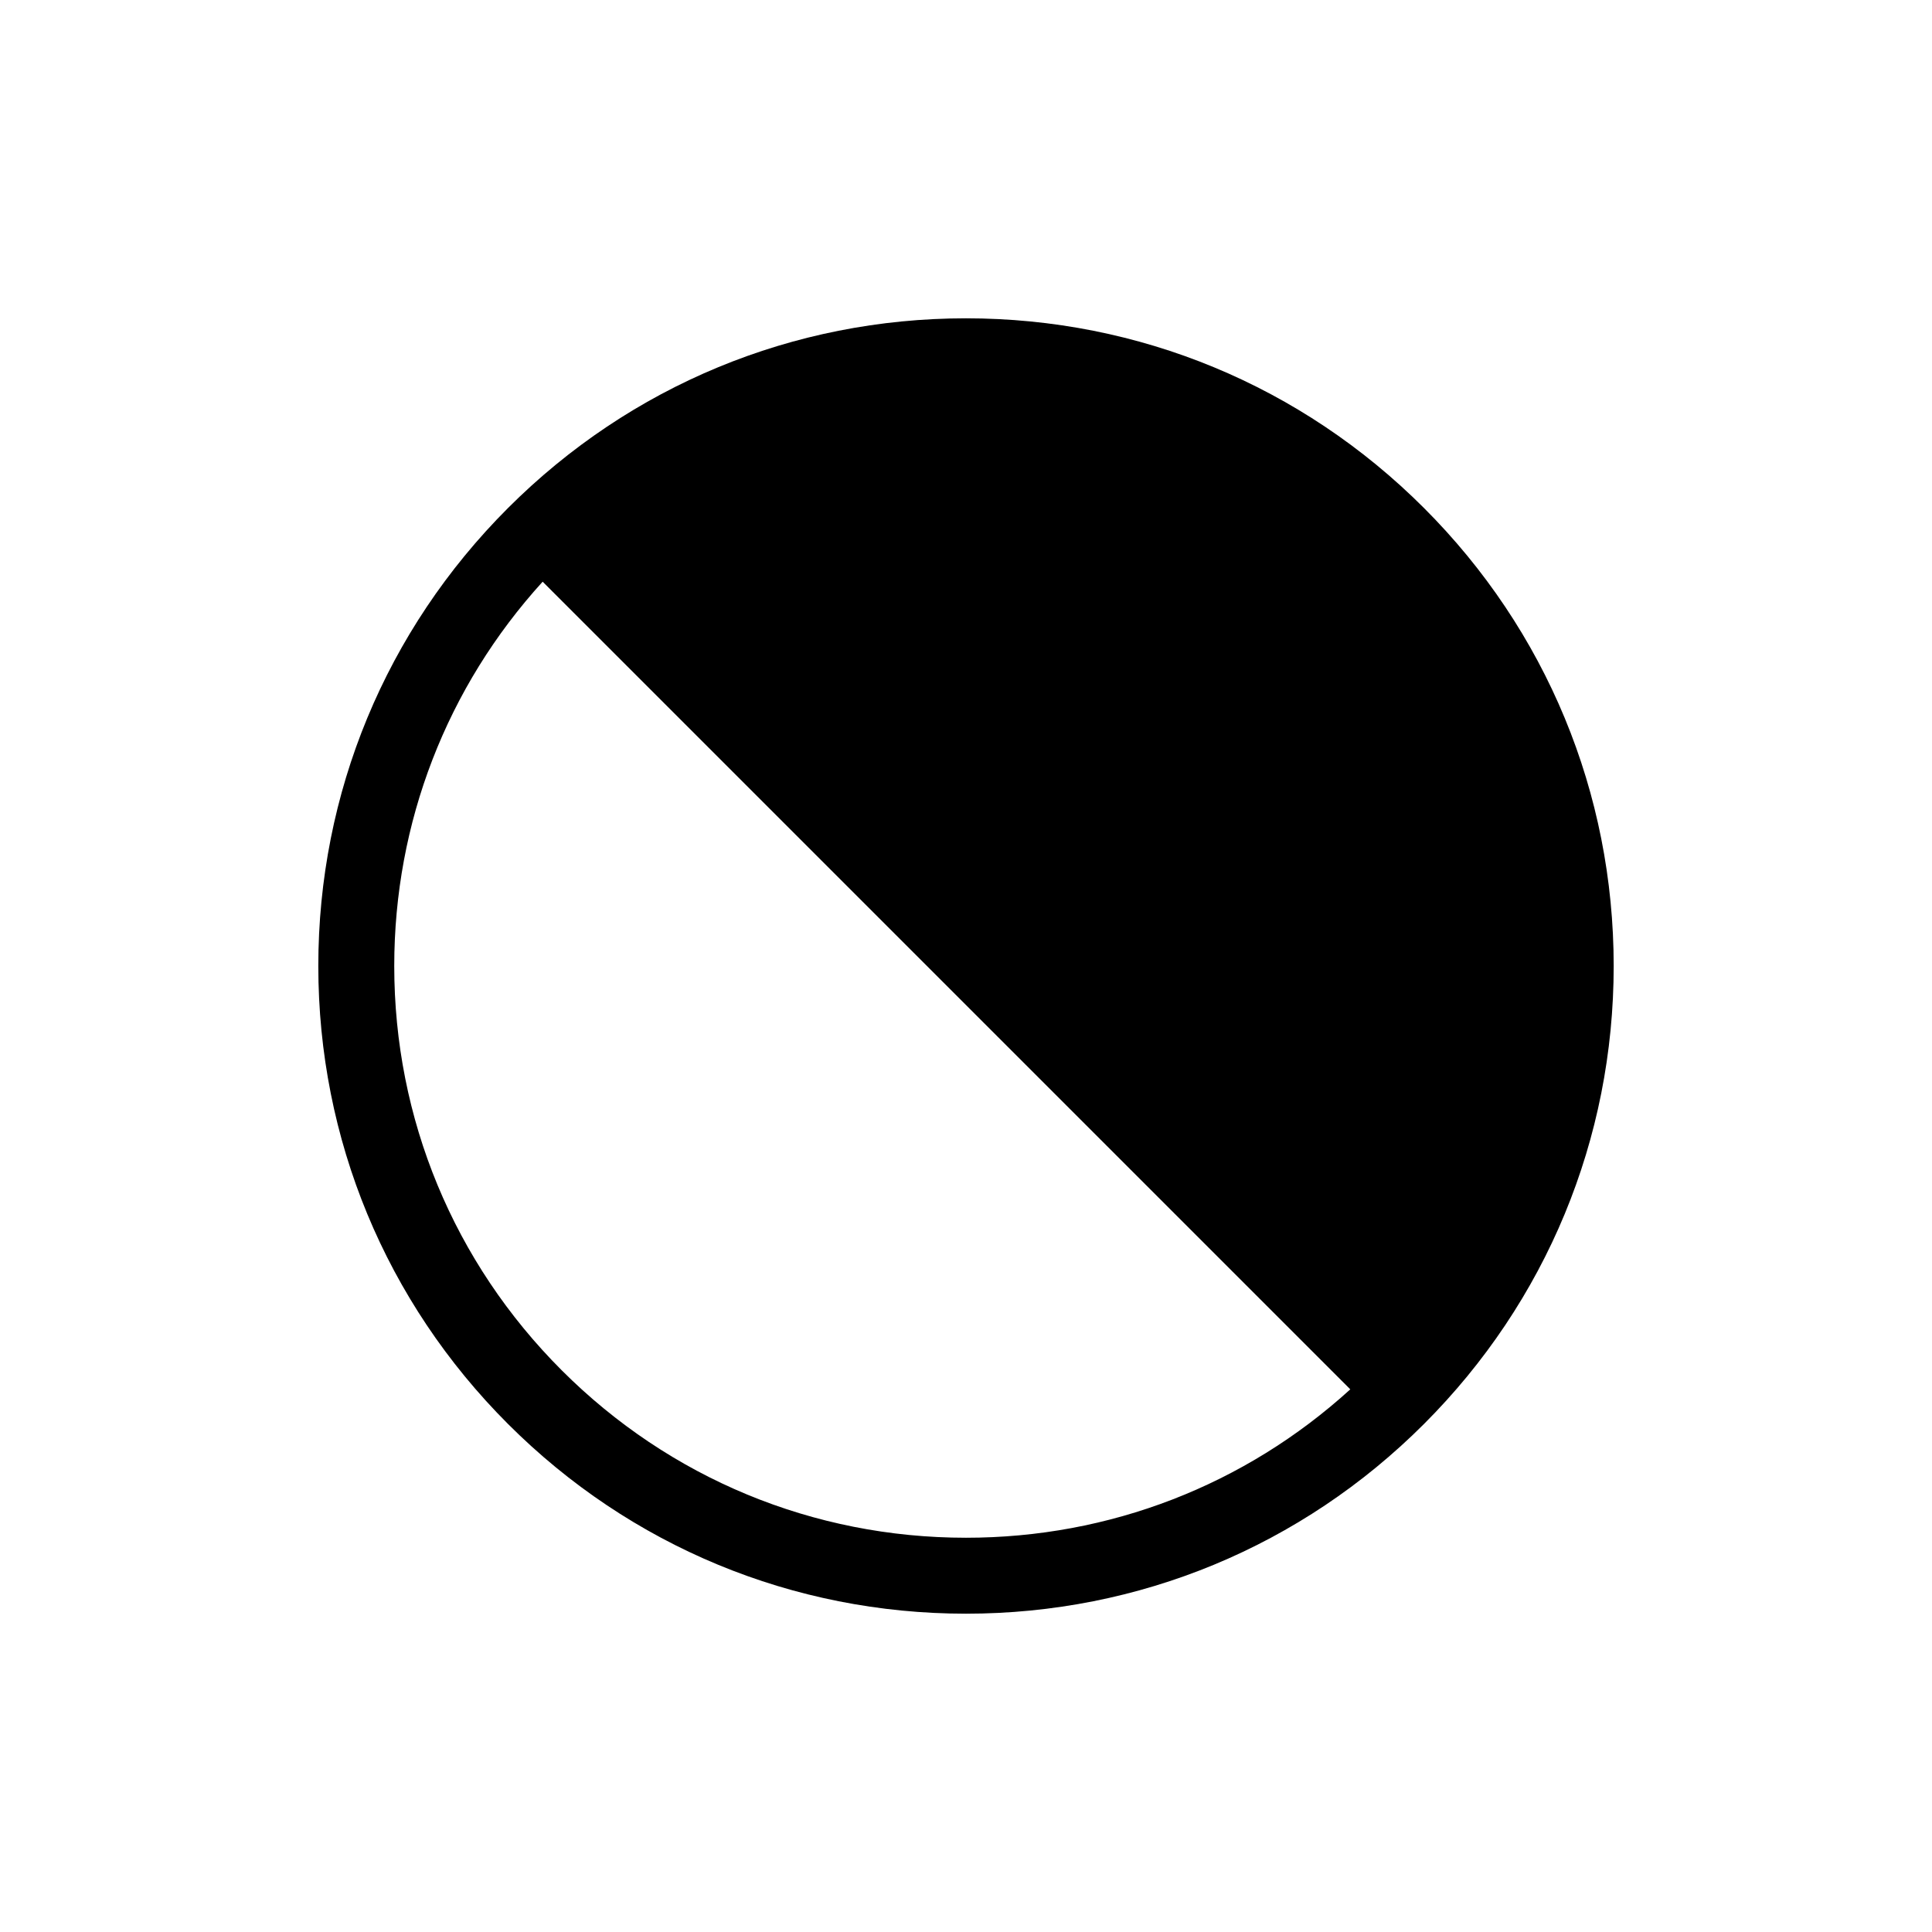 <?xml version="1.0" encoding="utf-8"?>
<!-- Generator: Adobe Illustrator 16.0.0, SVG Export Plug-In . SVG Version: 6.00 Build 0)  -->
<!DOCTYPE svg PUBLIC "-//W3C//DTD SVG 1.1//EN" "http://www.w3.org/Graphics/SVG/1.1/DTD/svg11.dtd">
<svg version="1.1" xmlns="http://www.w3.org/2000/svg" xmlns:xlink="http://www.w3.org/1999/xlink" x="0px" y="0px" width="512px"
	 height="512px" viewBox="0 0 512 512" enable-background="new 0 0 512 512" xml:space="preserve">
<g id="Capa_2">
</g>
<g id="Artwork">
</g>
<g id="Layer_3">
</g>
<g id="Layer_4">
</g>
<g id="Layer_5">
	<path d="M377.371,134.629c-32.42-32.42-75.523-50.273-121.371-50.273s-88.951,17.854-121.371,50.273
		C102.21,167.048,84.355,210.151,84.355,256s17.854,88.951,50.273,121.371c32.42,32.42,75.523,50.273,121.371,50.273
		s88.951-17.854,121.371-50.273c32.419-32.42,50.273-75.522,50.273-121.371S409.79,167.048,377.371,134.629z M148.859,363.141
		c-28.619-28.618-44.38-66.668-44.38-107.141c0-38.024,13.913-73.908,39.329-101.843l214.033,214.034
		c-27.934,25.416-63.818,39.329-101.842,39.329C215.527,407.521,177.478,391.76,148.859,363.141z"/>
</g>
</svg>
